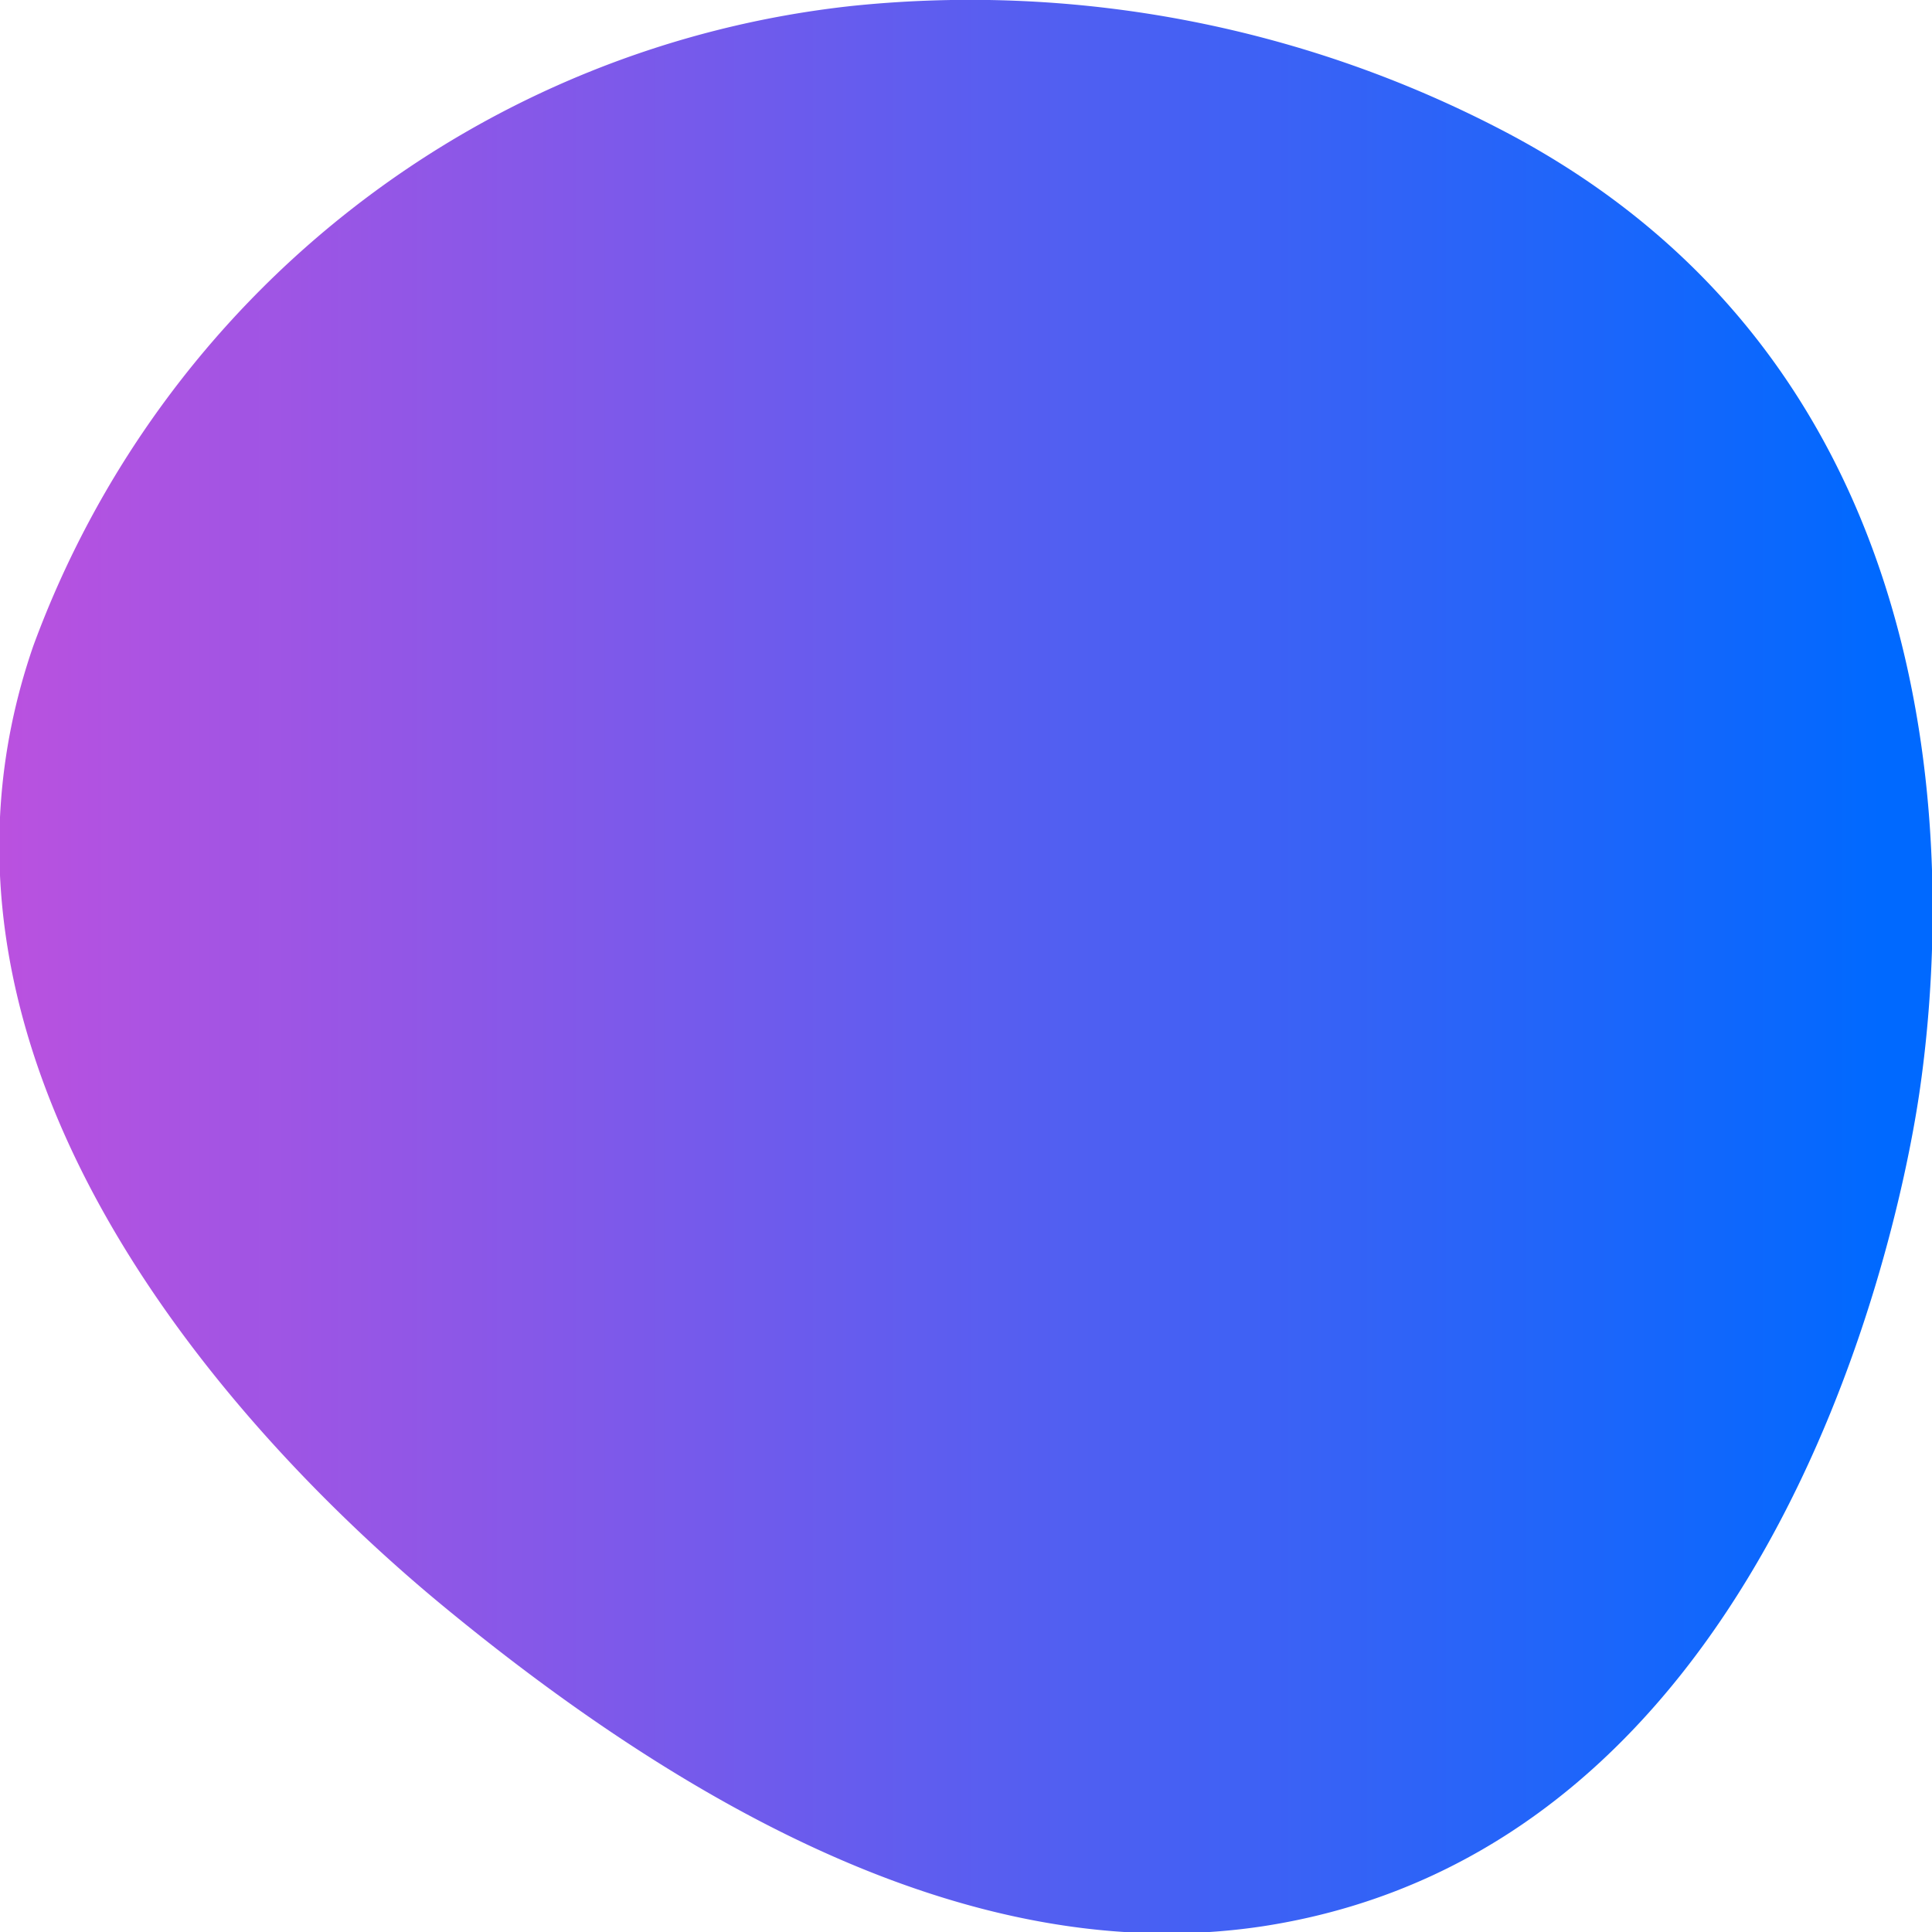 <svg xmlns="http://www.w3.org/2000/svg" xmlns:xlink="http://www.w3.org/1999/xlink" fill="url(#MyGradient)" width="60" height="60" viewBox="0 0 30 30">
  <defs>
    <linearGradient id="MyGradient">
    <stop offset="5%" stop-color="#BC51DF" />
    <stop offset="95%" stop-color="#0069FF" />
  </linearGradient>
    <filter id="filter" x="20" y="1021" width="30" height="30" filterUnits="userSpaceOnUse">
      <feFlood result="flood" flood-color="#0069FF"/>
      <feComposite result="composite" operator="in" in2="SourceGraphic"/>
      <feBlend result="blend" in2="SourceGraphic"/>
    </filter>
  </defs>
  <path id="#MyGradient" data-name="Фигура 324 1" class="cls-1" d="M33.249,1021.09a15.3,15.3,0,0,0-12.732,9.94c-2.318,6.7,3.587,12.62,6.366,14.91,5.082,4.19,9.239,5.5,12.732,4.97,7.658-1.18,9.788-10.25,10.186-12.92,0.414-2.79.948-11.02-6.366-14.91A17.873,17.873,0,0,0,33.249,1021.09Z" transform="translate(-20 -1021)"/>
</svg>

